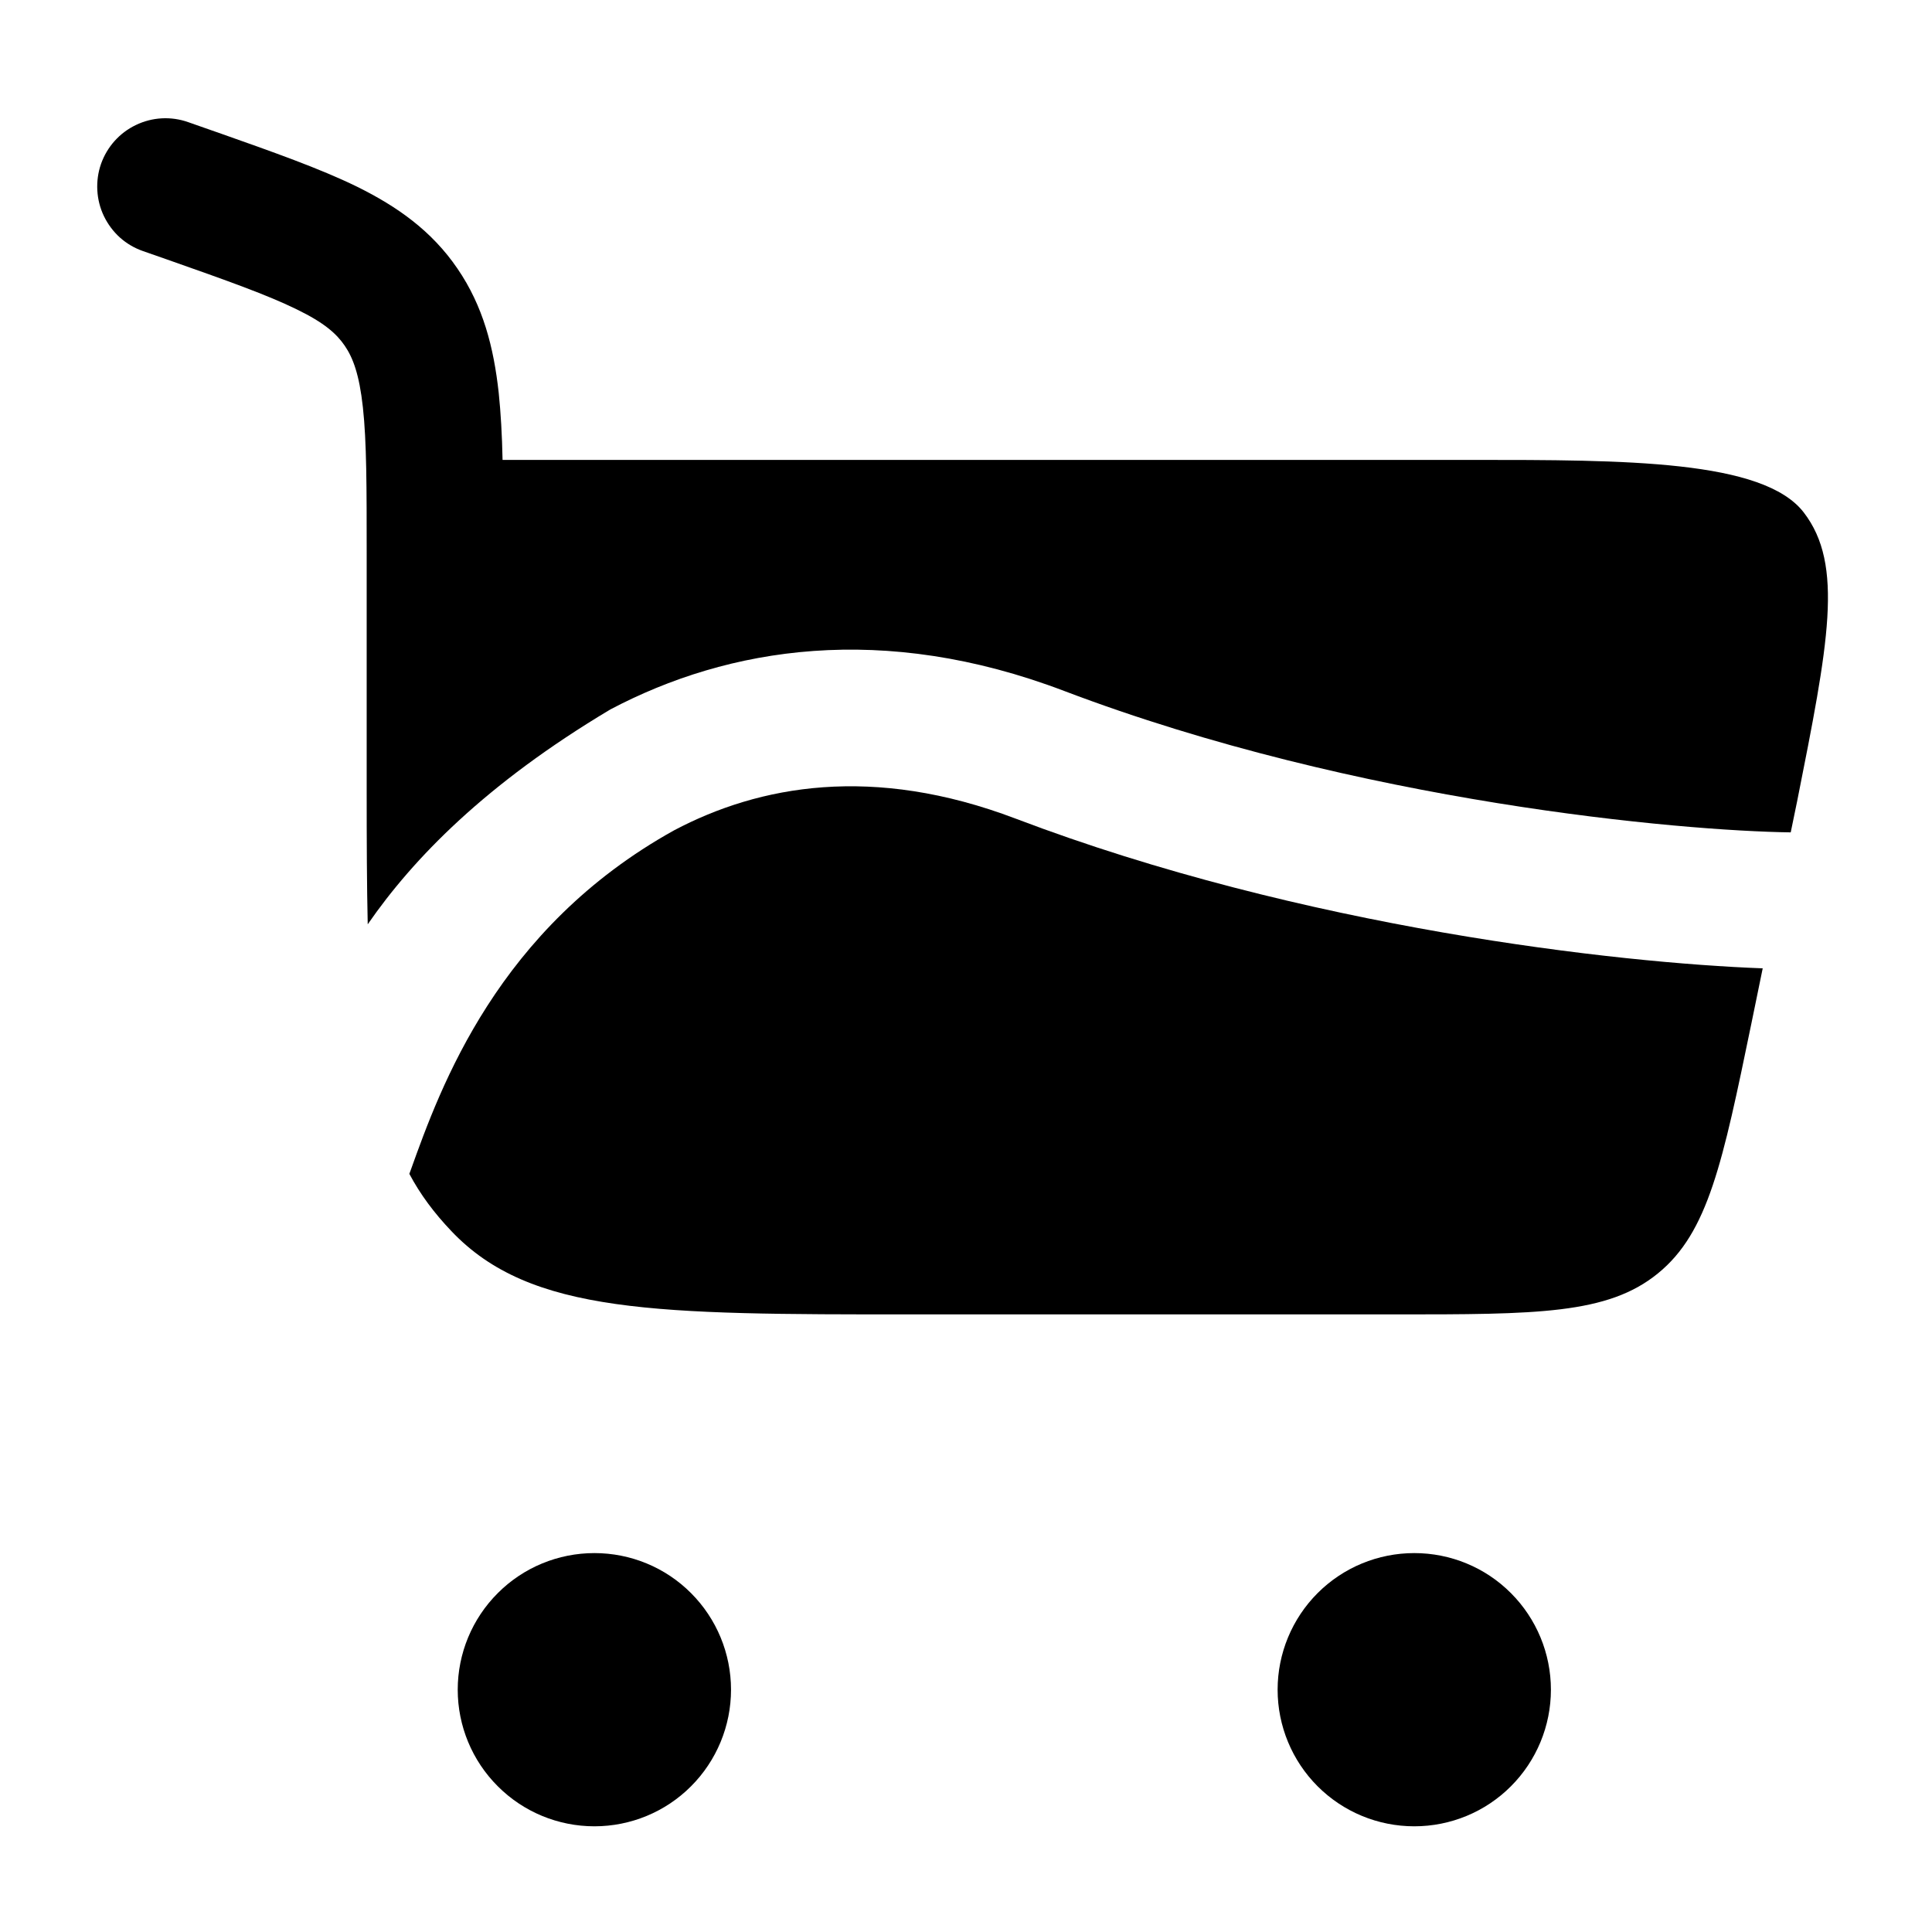 <svg width="24" height="24" viewBox="0 0 24 24" fill="none" xmlns="http://www.w3.org/2000/svg">
<g clip-path="url(#clip0_221_19252)">
<path d="M1.688 1.553C1.485 1.65 1.33 1.824 1.255 2.036C1.218 2.142 1.203 2.253 1.209 2.364C1.215 2.476 1.243 2.585 1.291 2.685C1.34 2.786 1.407 2.876 1.49 2.951C1.573 3.025 1.67 3.082 1.776 3.119L2.071 3.222C2.827 3.488 3.324 3.665 3.688 3.844C4.032 4.011 4.182 4.148 4.282 4.294C4.384 4.443 4.463 4.649 4.508 5.06C4.555 5.49 4.555 6.05 4.555 6.888V9.832C4.555 10.456 4.557 11.001 4.568 11.482C5.133 10.665 6.032 9.738 7.582 8.813C9.05 8.038 10.968 7.727 13.219 8.583C16.879 9.973 20.892 10.322 22.245 10.34L22.321 9.971L22.323 9.962C22.713 8 22.909 7.018 22.407 6.366C21.905 5.713 20.189 5.713 18.283 5.713H6.243C6.237 5.407 6.221 5.129 6.195 4.878C6.133 4.315 6.002 3.803 5.683 3.337C5.362 2.866 4.933 2.565 4.435 2.319C3.973 2.093 3.388 1.887 2.7 1.644L2.679 1.637L2.337 1.517C2.124 1.442 1.891 1.455 1.688 1.553Z" fill="black"/>
<path d="M21.897 12.029C20.106 11.963 16.191 11.528 12.616 10.169C10.844 9.496 9.433 9.755 8.375 10.314C6.18 11.532 5.473 13.502 5.103 14.533C5.097 14.549 5.091 14.566 5.085 14.582C5.221 14.838 5.392 15.067 5.607 15.293C6.588 16.328 8.166 16.328 11.322 16.328H17.322C19.088 16.328 19.972 16.328 20.596 15.818C21.22 15.31 21.399 14.445 21.756 12.716L21.897 12.029Z" fill="black"/>
<path d="M8.584 19.79C8.266 19.471 7.834 19.293 7.384 19.293C6.934 19.293 6.502 19.471 6.184 19.79C5.865 20.108 5.686 20.54 5.686 20.99C5.686 21.44 5.865 21.872 6.184 22.19C6.502 22.509 6.934 22.687 7.384 22.687C7.834 22.687 8.266 22.509 8.584 22.19C8.902 21.872 9.081 21.44 9.081 20.99C9.081 20.54 8.902 20.108 8.584 19.79Z" fill="black"/>
<path d="M18.769 19.79C18.451 19.471 18.019 19.293 17.569 19.293C17.118 19.293 16.687 19.471 16.368 19.79C16.05 20.108 15.871 20.54 15.871 20.99C15.871 21.44 16.05 21.872 16.368 22.19C16.687 22.509 17.118 22.687 17.569 22.687C18.019 22.687 18.451 22.509 18.769 22.19C19.087 21.872 19.266 21.44 19.266 20.99C19.266 20.54 19.087 20.108 18.769 19.79Z" fill="black"/>
</g>
<defs>
<clipPath id="clip0_221_19252">
<rect width="24" height="24" fill="white"/>
</clipPath>
</defs>
</svg>
